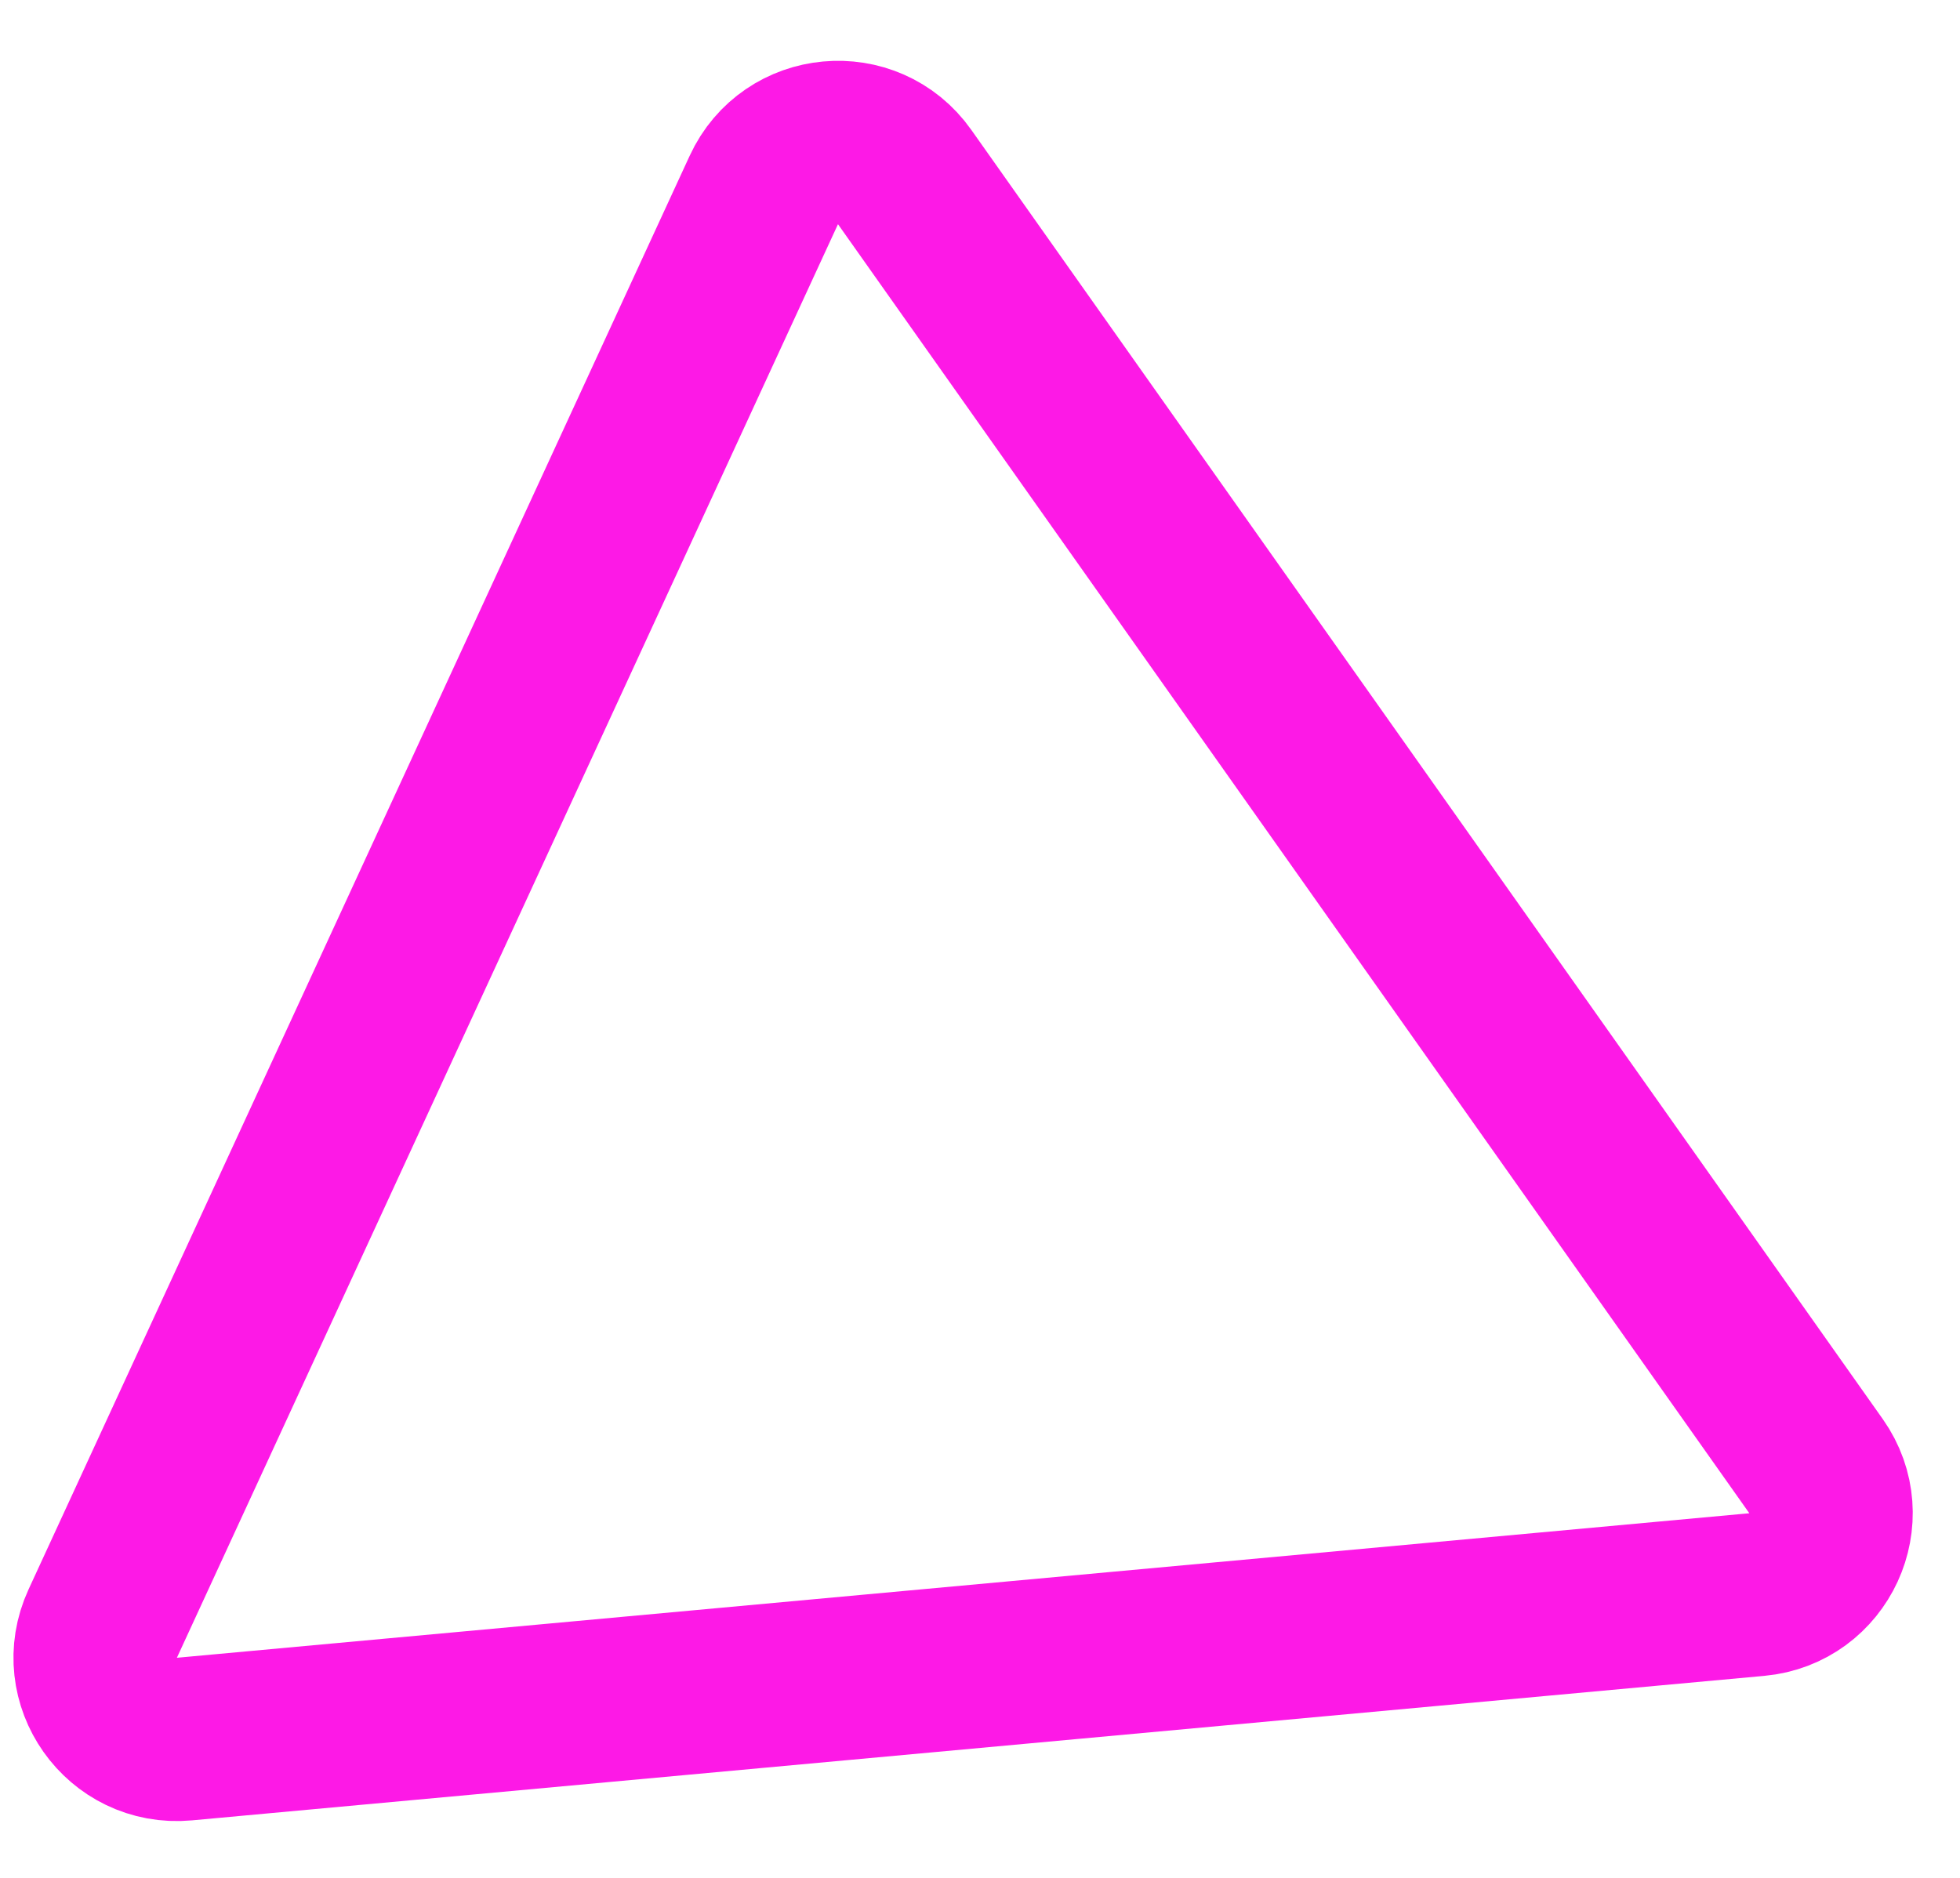 <svg width="24" height="23" viewBox="0 0 24 23" fill="none" xmlns="http://www.w3.org/2000/svg">
<path id="Polygon 5" d="M21.512 19.53L2.258 21.3C1.491 21.37 0.936 20.584 1.258 19.885L9.353 2.327C9.675 1.627 10.633 1.539 11.077 2.168L22.237 17.957C22.681 18.586 22.278 19.46 21.512 19.53Z" stroke="#FD19E6" stroke-width="2"/>
</svg>
